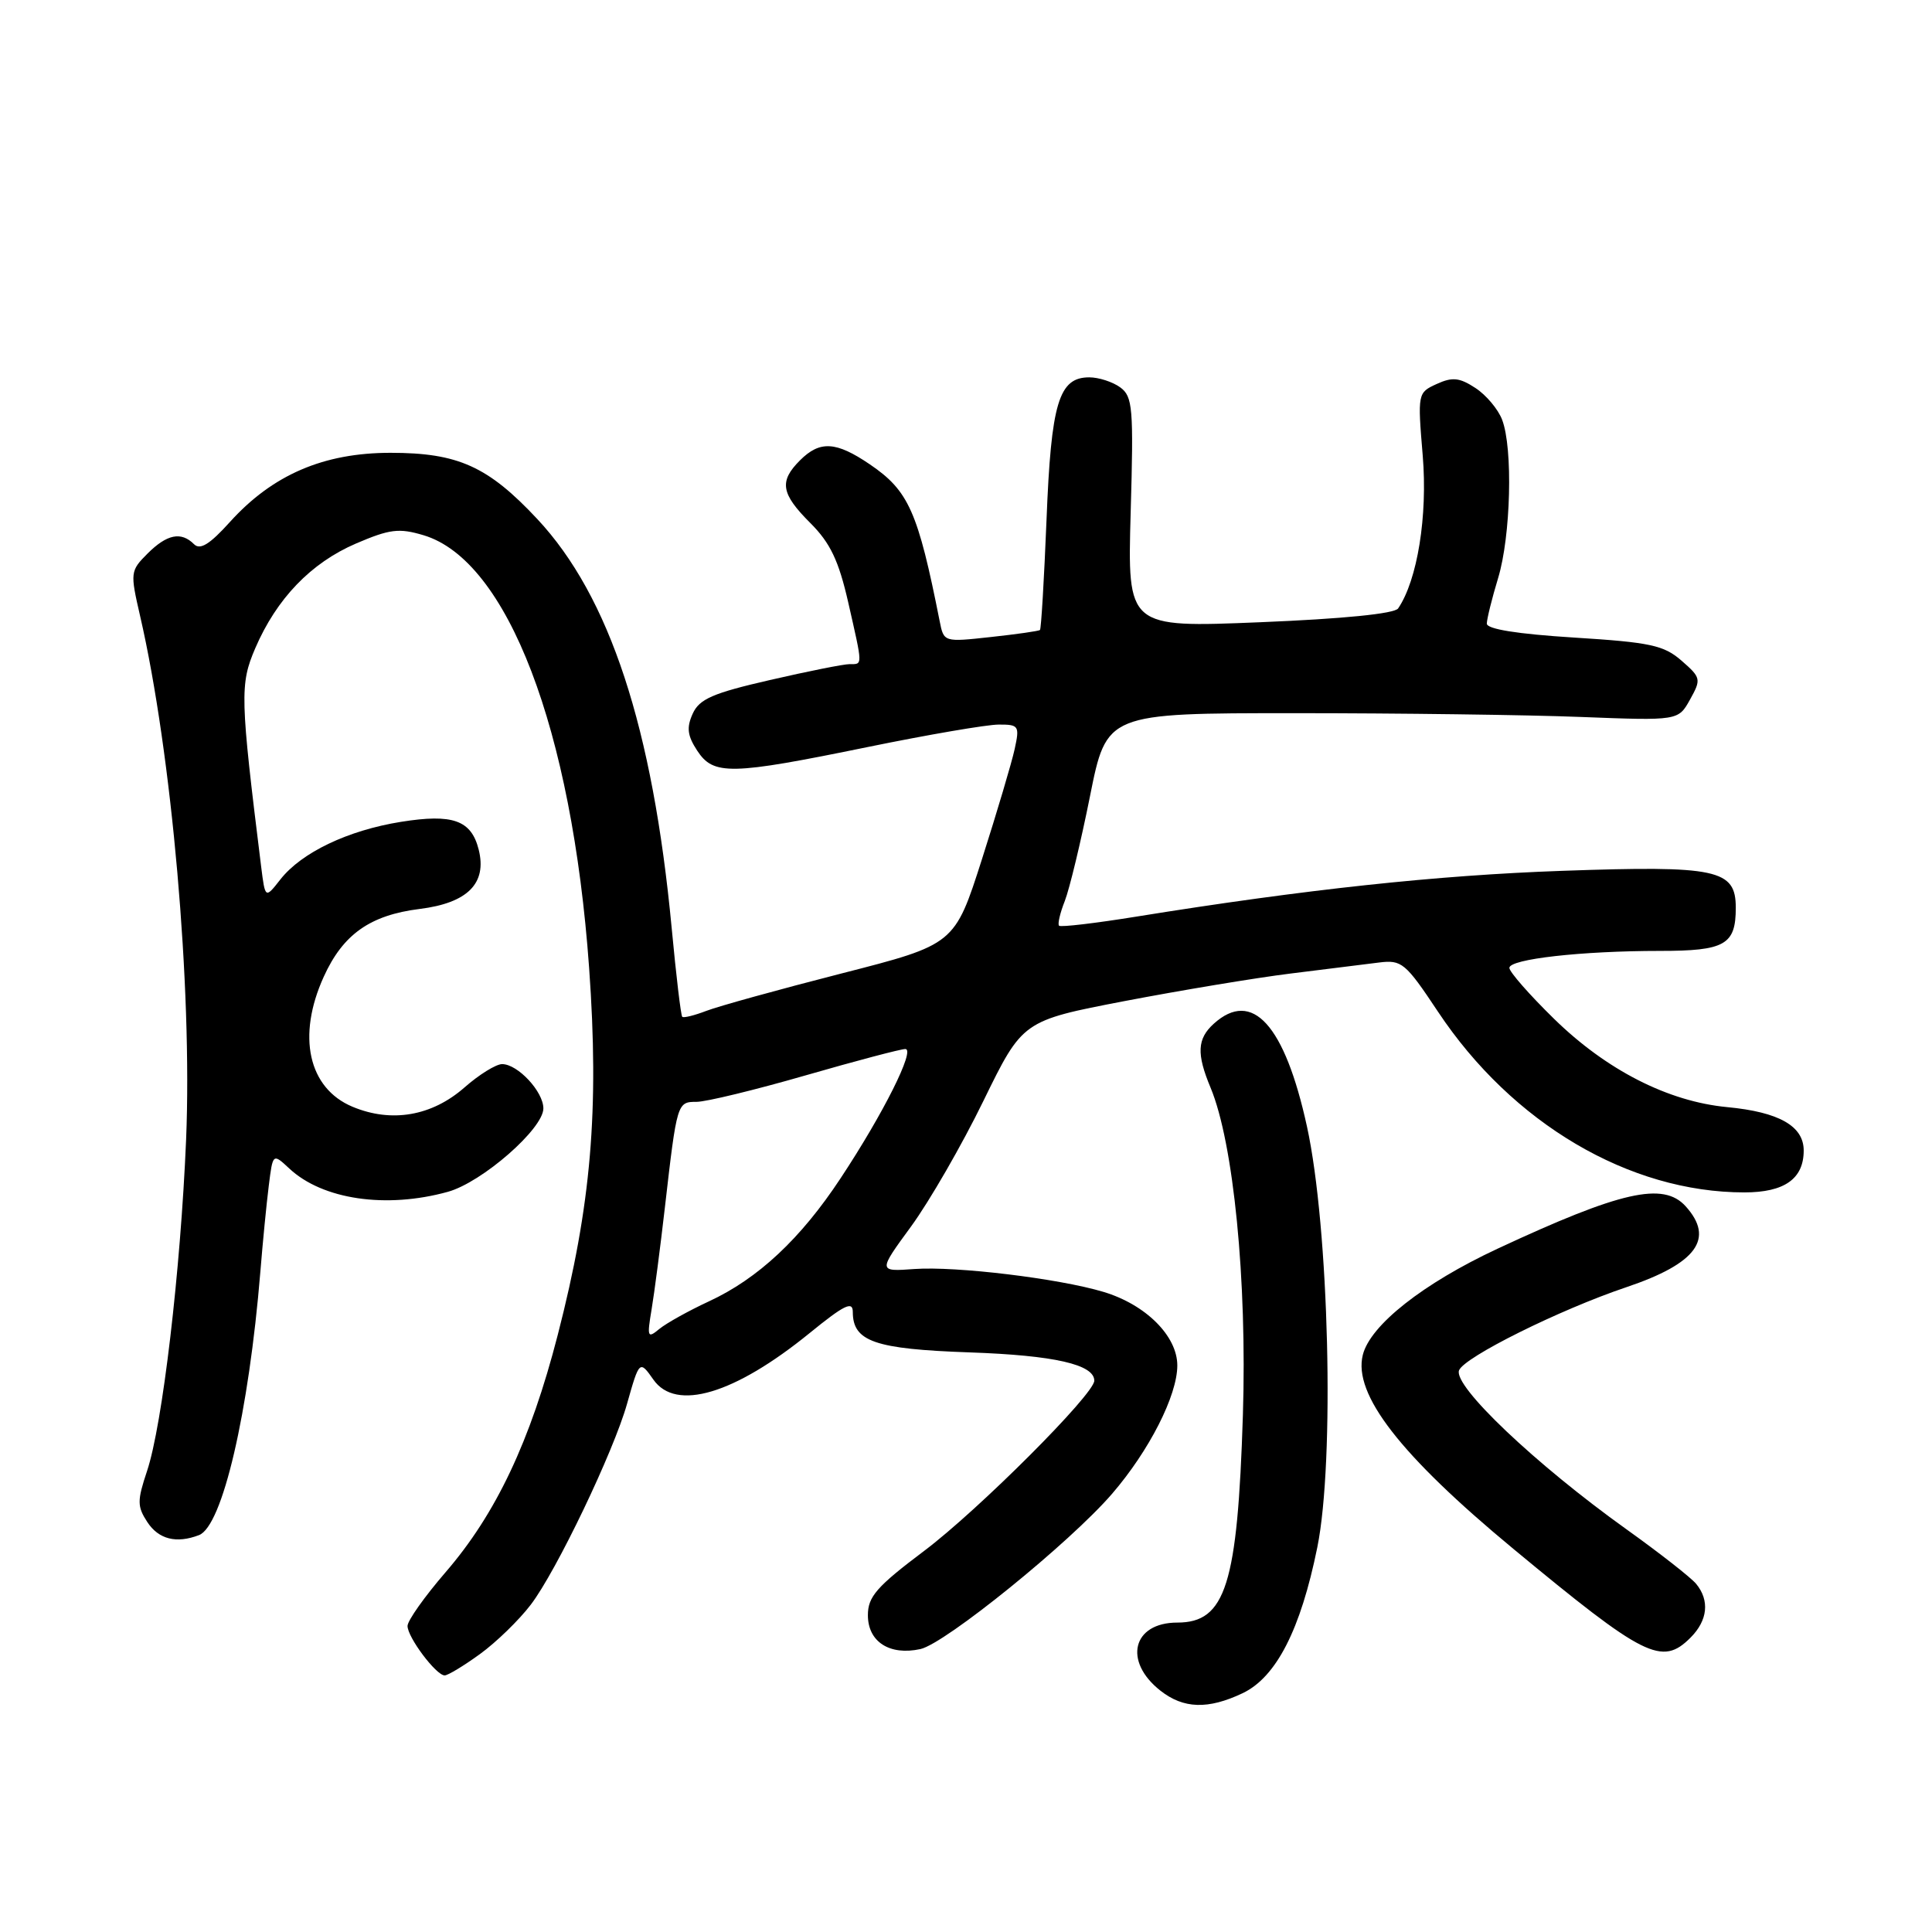 <?xml version="1.0" encoding="UTF-8" standalone="no"?>
<!DOCTYPE svg PUBLIC "-//W3C//DTD SVG 1.1//EN" "http://www.w3.org/Graphics/SVG/1.1/DTD/svg11.dtd" >
<svg xmlns="http://www.w3.org/2000/svg" xmlns:xlink="http://www.w3.org/1999/xlink" version="1.1" viewBox="0 0 256 256">
 <g >
 <path fill="currentColor"
d=" M 164.65 224.36 C 169.11 222.24 172.34 215.93 174.55 205.03 C 176.87 193.58 176.11 162.67 173.18 149.27 C 170.23 135.78 165.93 131.04 160.83 135.65 C 158.63 137.64 158.53 139.64 160.41 144.13 C 163.45 151.44 165.25 169.65 164.69 187.50 C 163.98 210.00 162.40 215.00 156.00 215.00 C 150.07 215.00 148.80 220.12 153.76 224.02 C 156.82 226.43 160.08 226.53 164.65 224.36 Z  M 63.60 219.17 C 65.74 217.62 68.78 214.67 70.33 212.63 C 73.71 208.21 81.31 192.34 83.09 186.00 C 84.71 180.25 84.76 180.21 86.58 182.81 C 89.56 187.06 97.32 184.74 107.28 176.64 C 111.85 172.92 113.00 172.35 113.00 173.83 C 113.00 177.76 115.90 178.76 128.50 179.20 C 139.70 179.59 145.00 180.80 145.00 182.95 C 145.00 184.73 129.64 200.10 122.43 205.52 C 116.17 210.23 115.00 211.57 115.00 214.02 C 115.00 217.55 117.88 219.40 121.96 218.51 C 125.26 217.78 141.77 204.41 147.35 197.94 C 152.28 192.22 156.00 184.91 156.00 180.93 C 156.00 177.03 151.82 172.86 146.21 171.18 C 140.27 169.40 126.68 167.76 121.18 168.15 C 116.34 168.50 116.34 168.50 120.73 162.50 C 123.14 159.20 127.46 151.72 130.31 145.87 C 135.50 135.25 135.50 135.25 149.00 132.65 C 156.43 131.23 166.32 129.58 171.00 129.00 C 175.68 128.42 180.95 127.76 182.72 127.54 C 185.73 127.16 186.23 127.57 190.53 134.04 C 200.38 148.86 215.88 158.00 231.14 158.00 C 236.45 158.00 239.00 156.20 239.00 152.45 C 239.00 149.21 235.73 147.35 228.87 146.70 C 221.03 145.96 212.86 141.79 205.91 134.99 C 202.66 131.81 200.00 128.78 200.00 128.25 C 200.00 127.08 209.56 126.00 219.95 126.00 C 228.57 126.00 230.00 125.19 230.00 120.28 C 230.00 115.19 227.53 114.67 207.00 115.39 C 190.46 115.97 173.02 117.84 150.61 121.45 C 145.17 122.33 140.54 122.88 140.33 122.66 C 140.12 122.45 140.46 120.98 141.09 119.39 C 141.71 117.80 143.22 111.55 144.43 105.50 C 146.63 94.50 146.63 94.50 171.57 94.50 C 185.28 94.50 202.32 94.72 209.44 95.00 C 222.38 95.50 222.38 95.50 223.94 92.69 C 225.44 90.00 225.39 89.79 222.81 87.54 C 220.47 85.50 218.67 85.11 208.56 84.48 C 201.05 84.01 197.00 83.36 197.01 82.63 C 197.02 82.01 197.69 79.29 198.51 76.59 C 200.19 71.05 200.49 59.41 199.04 55.62 C 198.52 54.24 196.93 52.34 195.50 51.41 C 193.39 50.03 192.45 49.93 190.37 50.88 C 187.85 52.03 187.83 52.12 188.52 60.39 C 189.18 68.37 187.82 76.85 185.26 80.62 C 184.78 81.32 177.98 82.00 166.95 82.45 C 149.39 83.17 149.39 83.17 149.82 67.91 C 150.22 54.03 150.09 52.54 148.44 51.33 C 147.44 50.60 145.59 50.00 144.33 50.00 C 140.29 50.00 139.28 53.38 138.67 68.87 C 138.35 76.77 137.96 83.35 137.80 83.48 C 137.63 83.62 134.70 84.04 131.28 84.41 C 125.06 85.09 125.06 85.09 124.51 82.30 C 121.63 67.78 120.41 65.03 115.26 61.53 C 110.77 58.48 108.64 58.36 106.00 61.00 C 103.21 63.79 103.48 65.42 107.39 69.32 C 110.02 71.95 111.13 74.29 112.39 79.80 C 114.34 88.38 114.33 88.00 112.58 88.00 C 111.79 88.00 107.04 88.95 102.01 90.11 C 94.46 91.84 92.67 92.62 91.79 94.56 C 90.95 96.41 91.08 97.47 92.38 99.46 C 94.55 102.76 96.75 102.72 115.00 98.98 C 122.97 97.35 130.77 96.01 132.33 96.01 C 135.00 96.00 135.12 96.18 134.45 99.25 C 134.06 101.04 132.11 107.60 130.12 113.83 C 126.50 125.15 126.50 125.15 111.50 128.99 C 103.25 131.10 95.20 133.33 93.61 133.94 C 92.02 134.55 90.58 134.91 90.40 134.73 C 90.22 134.55 89.59 129.26 89.00 122.96 C 86.49 96.41 80.78 79.02 71.19 68.77 C 64.66 61.79 60.69 60.00 51.74 60.00 C 42.87 60.00 36.12 62.91 30.47 69.16 C 27.80 72.12 26.52 72.92 25.71 72.11 C 24.00 70.40 22.13 70.78 19.55 73.35 C 17.26 75.64 17.24 75.87 18.56 81.60 C 22.76 99.80 25.49 130.88 24.66 151.00 C 23.93 168.36 21.53 188.82 19.48 194.93 C 18.17 198.86 18.17 199.61 19.52 201.68 C 21.02 203.97 23.37 204.56 26.37 203.41 C 29.47 202.22 32.97 187.19 34.50 168.50 C 34.81 164.65 35.31 159.54 35.61 157.15 C 36.15 152.80 36.15 152.80 38.33 154.83 C 42.73 158.95 51.16 160.19 59.35 157.92 C 63.88 156.66 72.00 149.57 72.00 146.87 C 72.00 144.65 68.61 141.00 66.53 141.00 C 65.73 141.00 63.48 142.39 61.55 144.09 C 57.22 147.89 51.88 148.81 46.71 146.65 C 40.85 144.20 39.32 137.29 42.90 129.42 C 45.45 123.80 49.04 121.26 55.61 120.44 C 61.96 119.65 64.55 117.05 63.43 112.58 C 62.45 108.67 59.99 107.80 53.12 108.90 C 46.09 110.03 39.96 112.96 37.16 116.52 C 35.14 119.10 35.14 119.10 34.60 114.80 C 31.82 92.39 31.77 90.68 33.82 85.90 C 36.65 79.32 41.20 74.59 47.17 72.02 C 51.65 70.10 52.87 69.95 56.12 70.92 C 67.24 74.25 75.79 96.58 78.06 128.22 C 79.41 147.11 78.34 159.68 73.90 176.90 C 70.27 190.98 65.72 200.60 59.04 208.33 C 56.27 211.54 54.00 214.74 54.00 215.45 C 54.00 216.95 57.79 222.00 58.92 222.00 C 59.35 222.00 61.45 220.73 63.60 219.17 Z  M 224.00 217.00 C 226.29 214.71 226.56 212.07 224.75 209.87 C 224.06 209.03 219.90 205.78 215.50 202.63 C 203.44 194.00 192.54 183.65 193.33 181.58 C 194.00 179.83 206.63 173.55 215.50 170.56 C 224.83 167.42 227.23 164.12 223.35 159.83 C 220.39 156.57 214.78 157.84 198.41 165.47 C 188.58 170.06 181.57 175.58 180.58 179.53 C 179.27 184.74 185.53 192.81 200.50 205.21 C 217.91 219.63 220.21 220.79 224.00 217.00 Z  M 86.34 173.50 C 86.71 171.30 87.50 165.22 88.10 160.00 C 89.70 146.08 89.73 146.00 92.30 146.00 C 93.55 146.00 100.03 144.43 106.72 142.50 C 113.41 140.57 119.36 139.00 119.96 139.00 C 121.33 139.00 117.05 147.56 111.38 156.13 C 106.10 164.14 100.44 169.43 93.93 172.44 C 91.26 173.68 88.31 175.32 87.37 176.09 C 85.80 177.39 85.72 177.19 86.34 173.50 Z "/>
</g>
</svg>